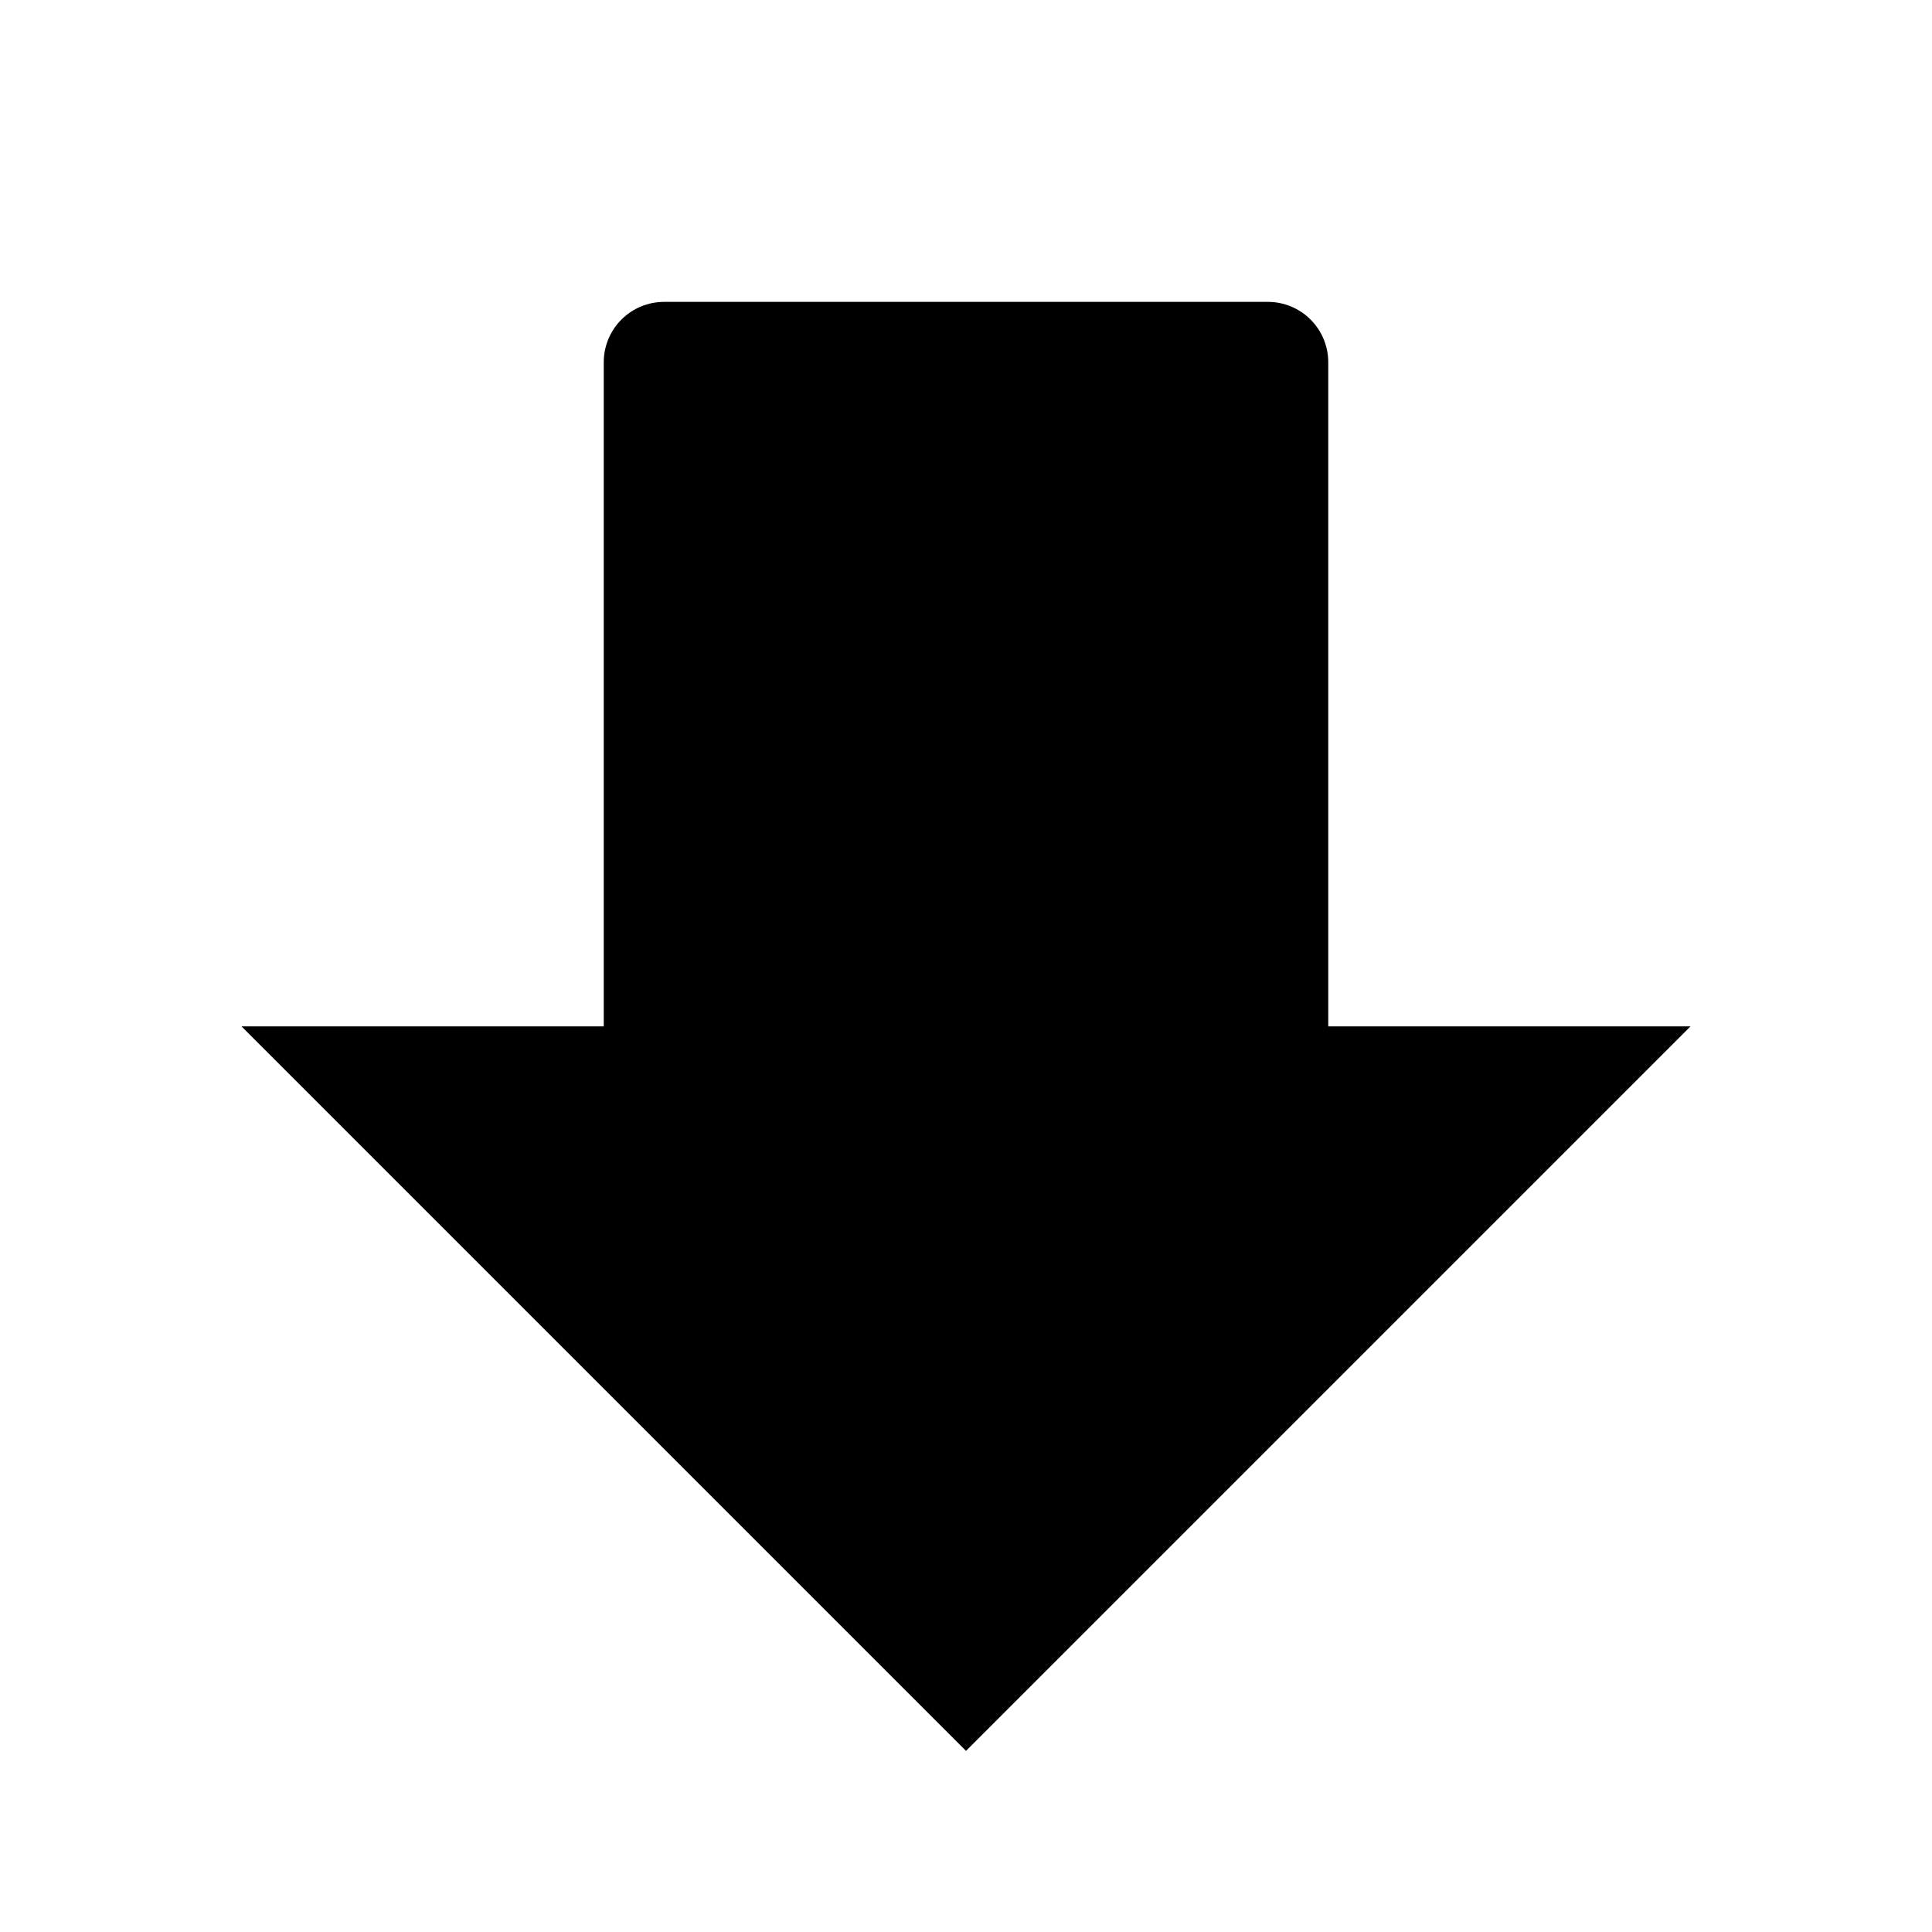 <svg viewBox="0 0 32 32" xmlns="http://www.w3.org/2000/svg">
<path d="M4 17L16 29L28 17H22V6C22 5.735 21.895 5.48 21.707 5.293C21.52 5.105 21.265 5 21 5H11C10.735 5 10.48 5.105 10.293 5.293C10.105 5.48 10 5.735 10 6V17H4Z" stroke-width="2" stroke-linecap="round" stroke-linejoin="round"/>
</svg>

